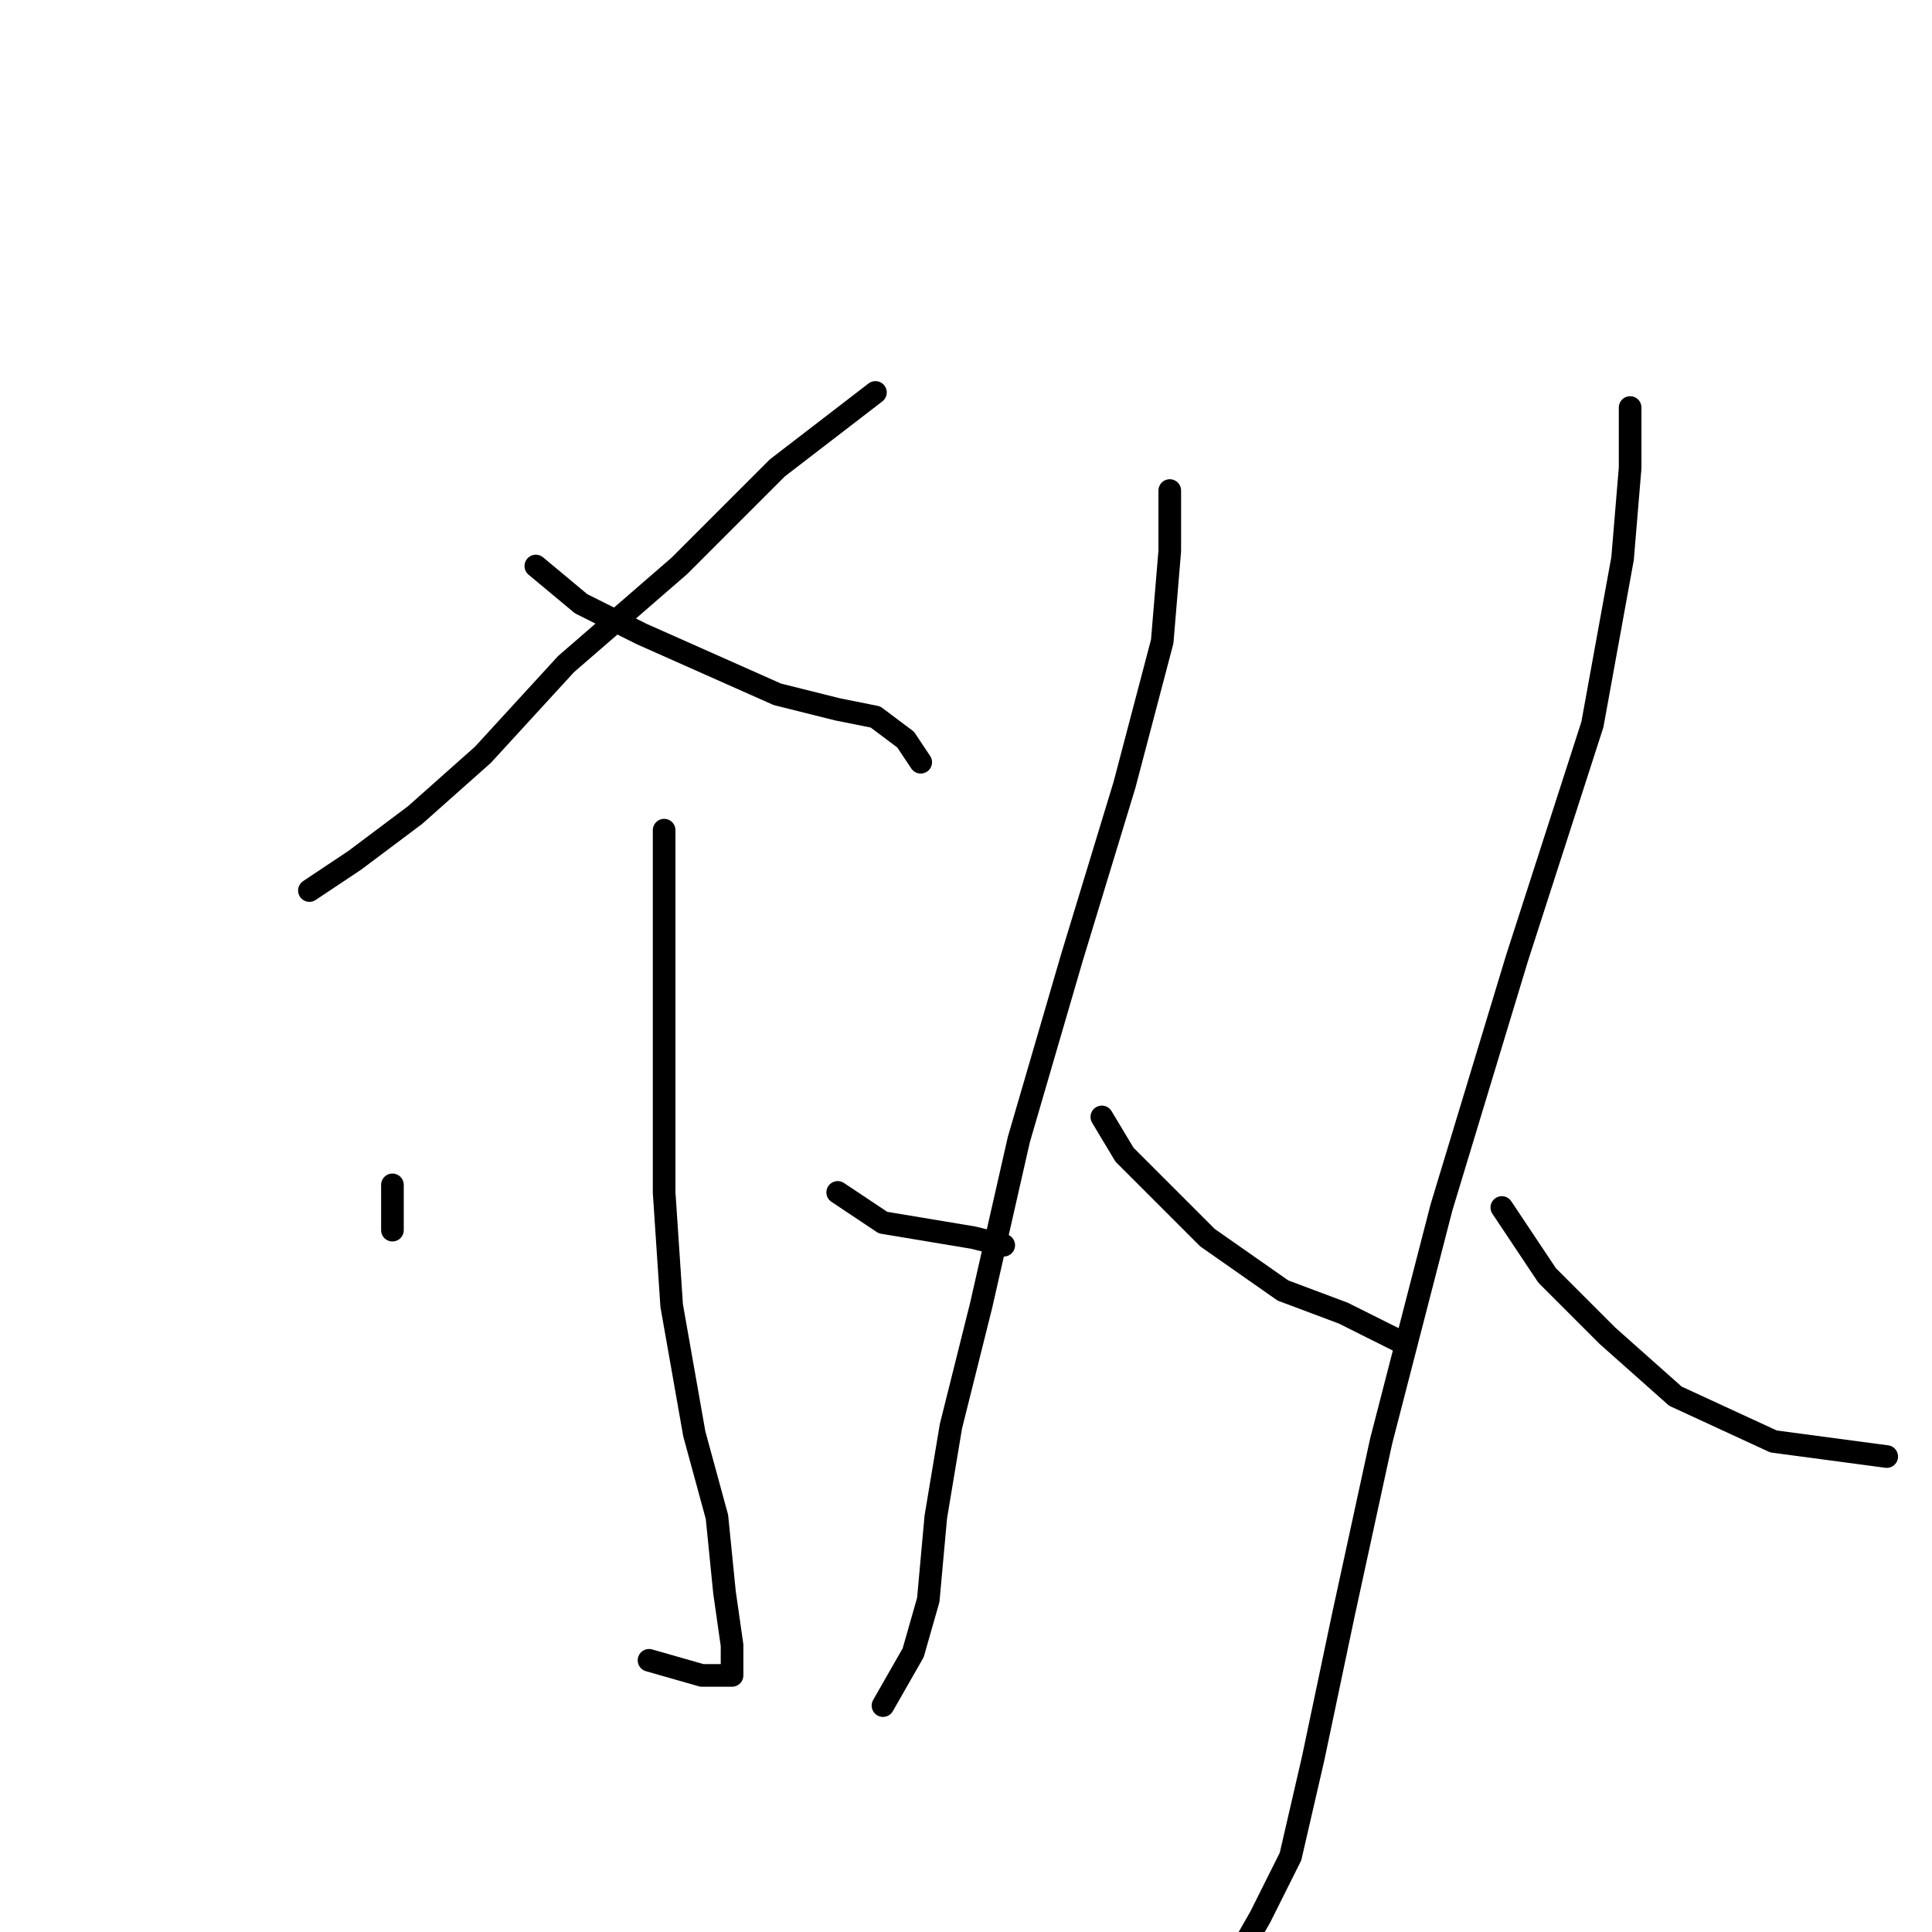 <?xml version="1.0" standalone="no"?>
    <svg width="256" height="256" xmlns="http://www.w3.org/2000/svg" version="1.1">
    <polyline stroke="black" stroke-width="3" stroke-linecap="round" fill="transparent" stroke-linejoin="round" points="116 52 103 62 90 75 75 88 64 100 55 108 47 114 41 118 41 118 " />
        <polyline stroke="black" stroke-width="3" stroke-linecap="round" fill="transparent" stroke-linejoin="round" points="71 75 77 80 85 84 94 88 103 92 111 94 116 95 120 98 122 101 122 101 " />
        <polyline stroke="black" stroke-width="3" stroke-linecap="round" fill="transparent" stroke-linejoin="round" points="88 110 88 120 88 136 88 158 89 173 92 190 95 201 96 211 97 218 97 221 97 222 93 222 86 220 86 220 " />
        <polyline stroke="black" stroke-width="3" stroke-linecap="round" fill="transparent" stroke-linejoin="round" points="52 157 52 161 52 163 52 163 " />
        <polyline stroke="black" stroke-width="3" stroke-linecap="round" fill="transparent" stroke-linejoin="round" points="111 158 117 162 123 163 129 164 133 165 133 165 " />
        <polyline stroke="black" stroke-width="3" stroke-linecap="round" fill="transparent" stroke-linejoin="round" points="155 65 155 73 154 85 149 104 142 127 135 151 130 173 126 189 124 201 123 212 121 219 117 226 117 226 " />
        <polyline stroke="black" stroke-width="3" stroke-linecap="round" fill="transparent" stroke-linejoin="round" points="146 148 149 153 154 158 160 164 170 171 178 174 186 178 186 178 " />
        <polyline stroke="black" stroke-width="3" stroke-linecap="round" fill="transparent" stroke-linejoin="round" points="216 54 216 62 215 74 211 96 201 127 191 160 183 191 178 214 174 233 171 246 167 254 163 261 163 261 " />
        <polyline stroke="black" stroke-width="3" stroke-linecap="round" fill="transparent" stroke-linejoin="round" points="199 160 205 169 213 177 222 185 235 191 250 193 250 193 " />
        </svg>